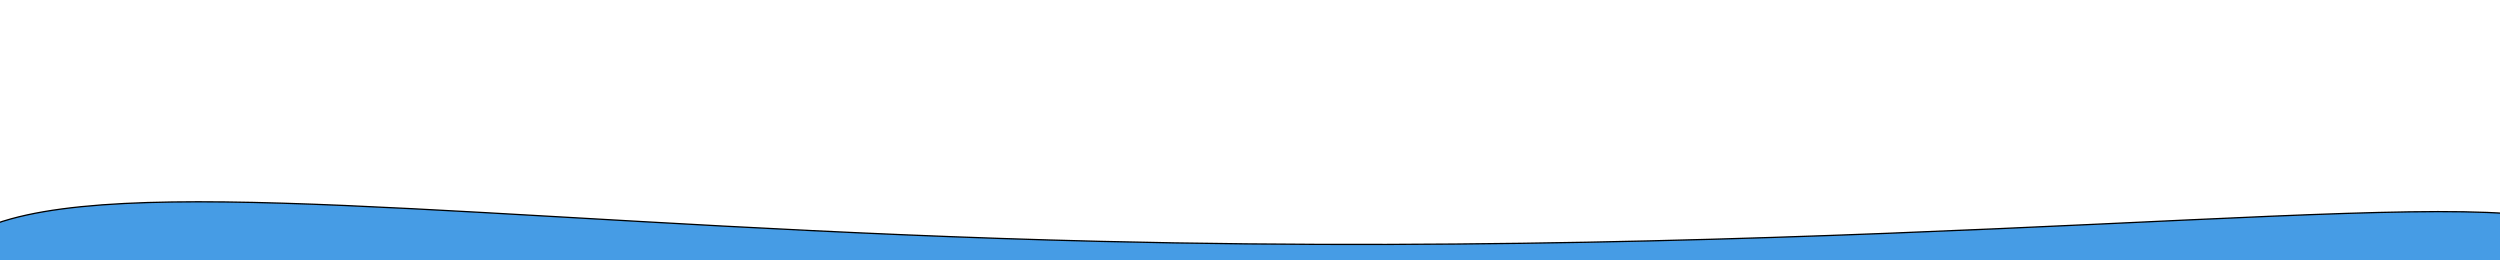 <svg width="1920" height="200" xmlns="http://www.w3.org/2000/svg" data-name="Layer 1">

 <g>
  <title>Layer 1</title>
  <path stroke="null" id="svg_1" fill="#469ce5" d="m-35.5,200c0.496,-9.021 7.488,-21.859 43.992,-31.917c122.382,-33.731 419.853,7.153 836.786,17.293c605.931,14.731 1057.177,-45.352 1123.203,-13.293c12.365,6.002 10.296,14.786 -21.388,27.918" class="cls-1"/>
 </g>
</svg>